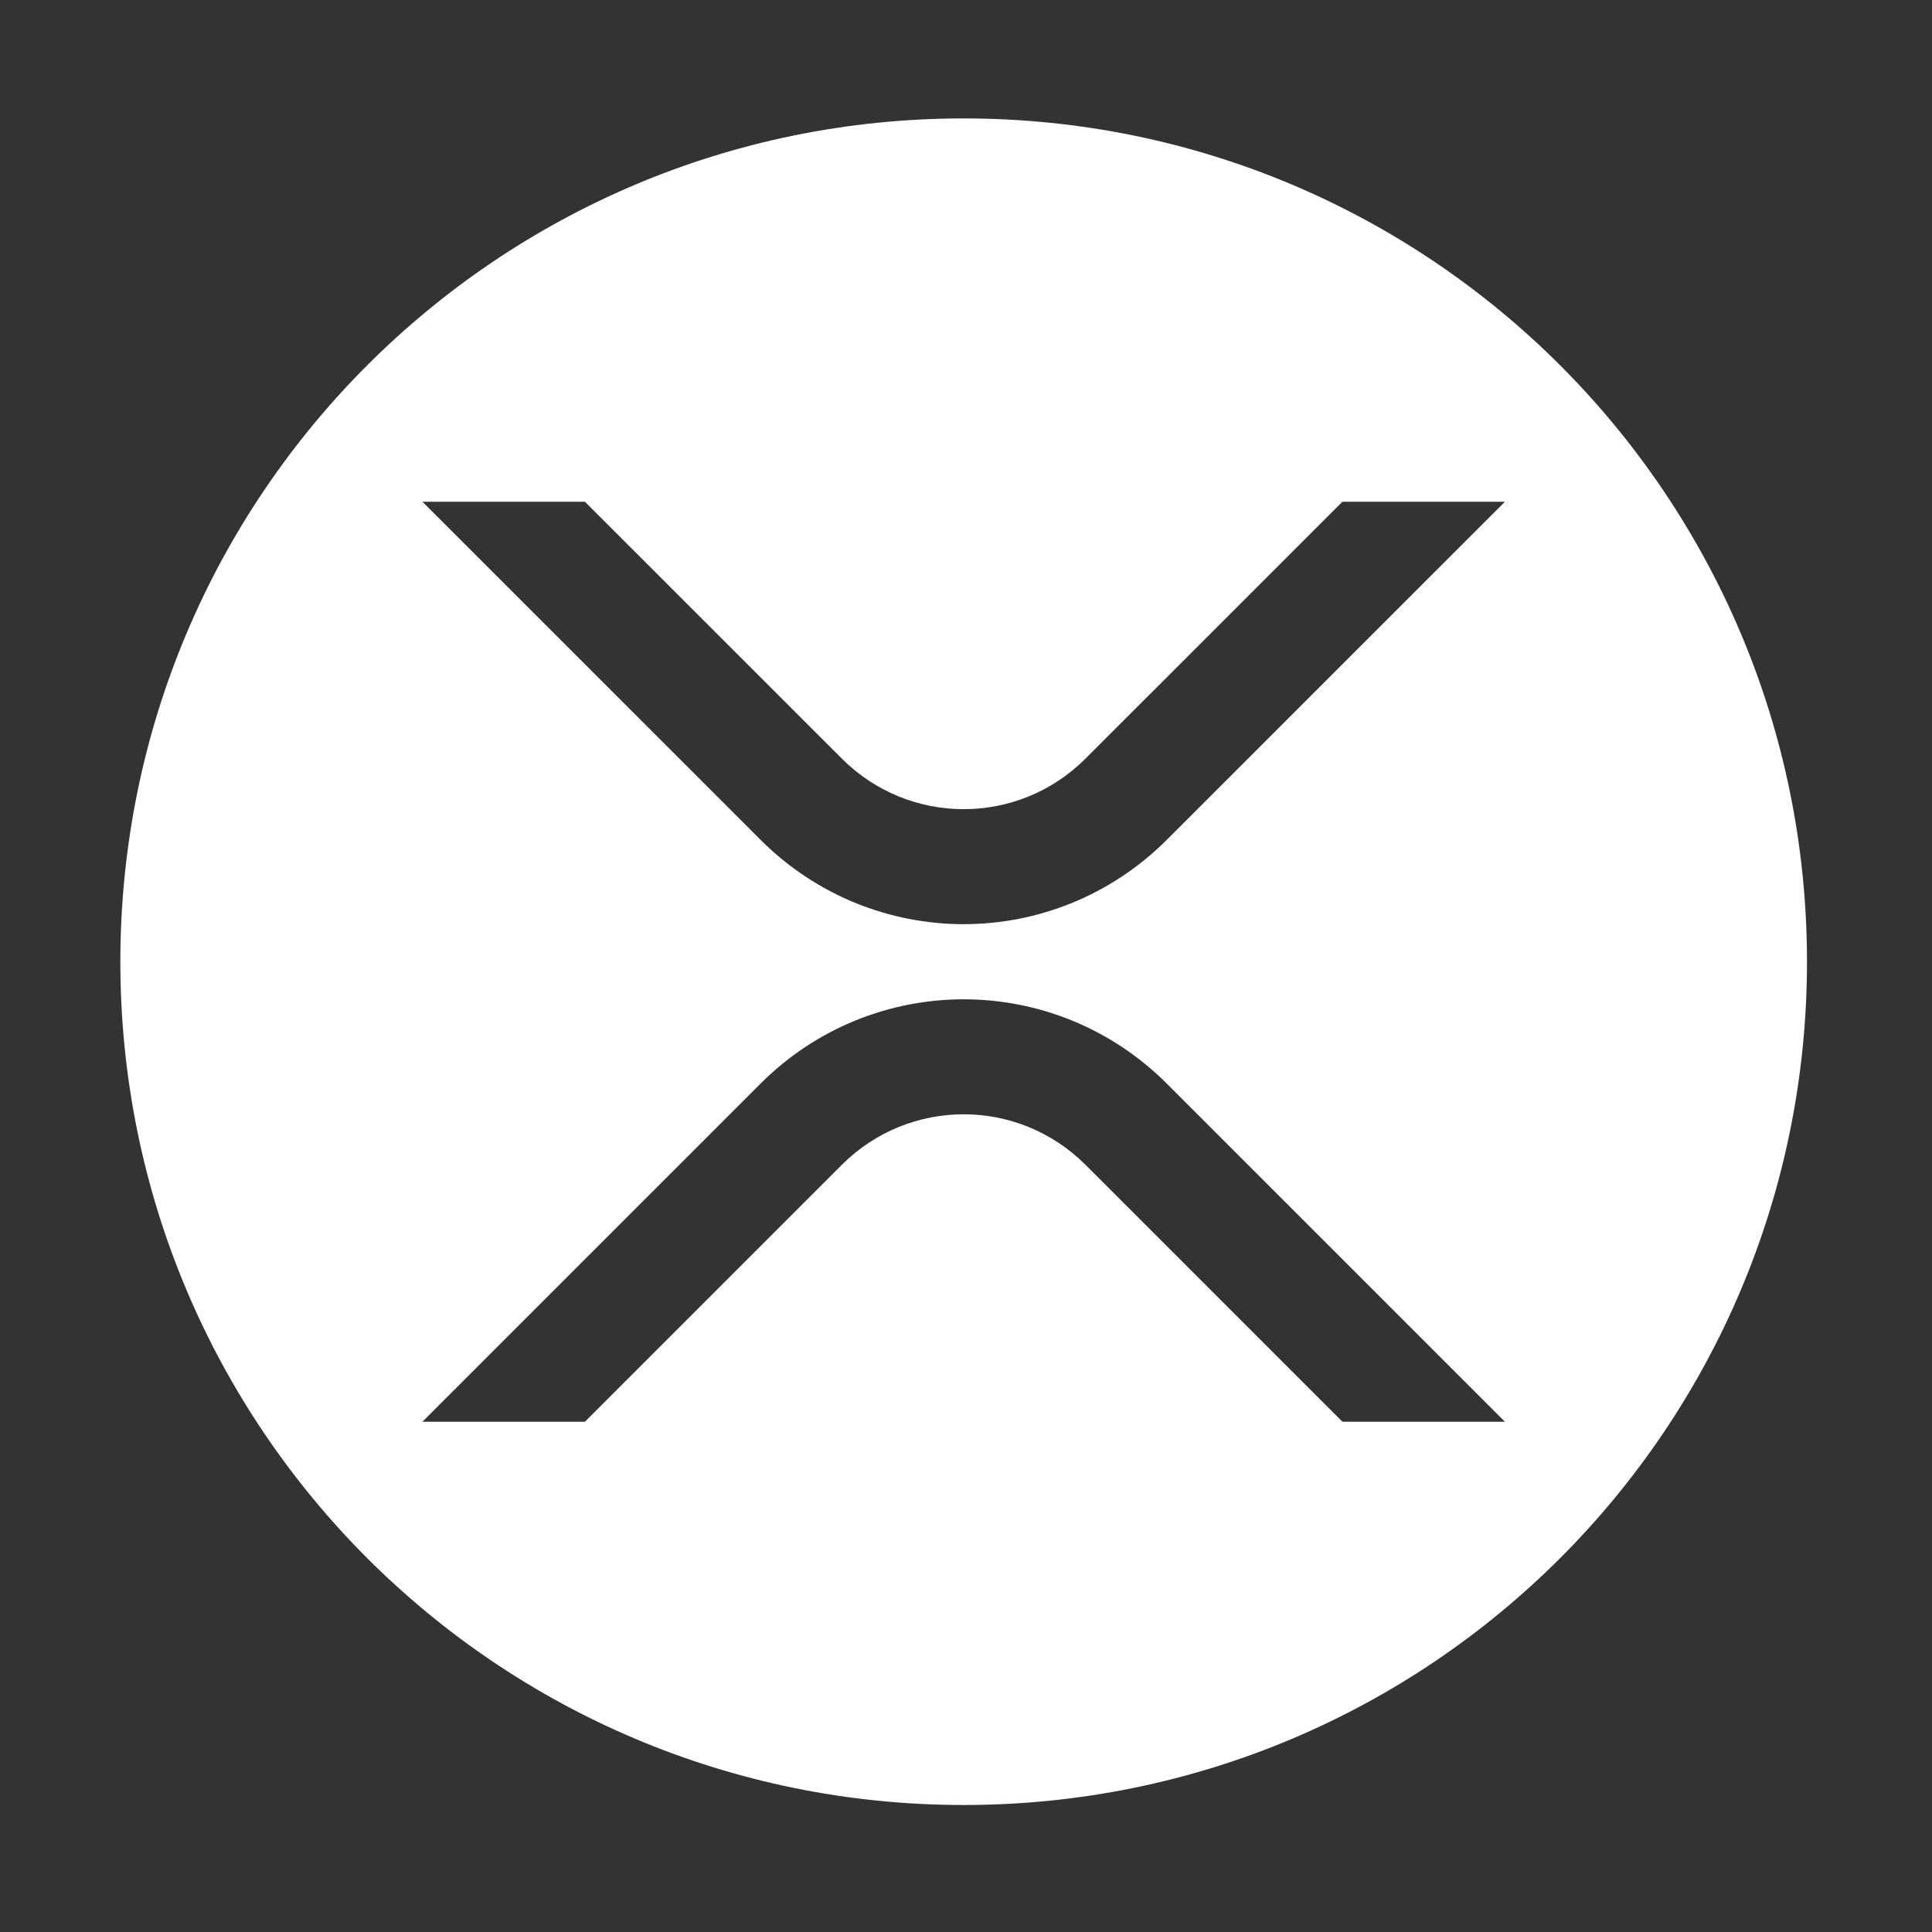 <svg width="34" height="34" viewBox="0 0 34 34" fill="none" xmlns="http://www.w3.org/2000/svg">
<rect x="0" y="0" width="34" height="34" fill="#333333" stroke="none"/>
<path d="M16.959 2.084C8.756 2.084 2.118 8.722 2.118 16.925C2.118 25.128 8.756 31.765 16.959 31.765C25.162 31.765 31.8 25.128 31.8 16.925C31.8 8.722 25.162 2.084 16.959 2.084ZM23.624 25.02L19.104 20.5C17.917 19.313 16.001 19.313 14.814 20.5L10.294 25.02H7.434L13.384 19.07C14.369 18.085 15.664 17.586 16.959 17.586C18.254 17.586 19.549 18.085 20.534 19.07L26.484 25.02H23.624ZM20.534 14.779C19.549 15.764 18.254 16.264 16.959 16.264C15.664 16.264 14.369 15.764 13.384 14.779L7.434 8.83H10.294L14.814 13.349C16.001 14.537 17.917 14.537 19.104 13.349L23.624 8.83H26.484L20.534 14.779Z" fill="white"/>
</svg>
